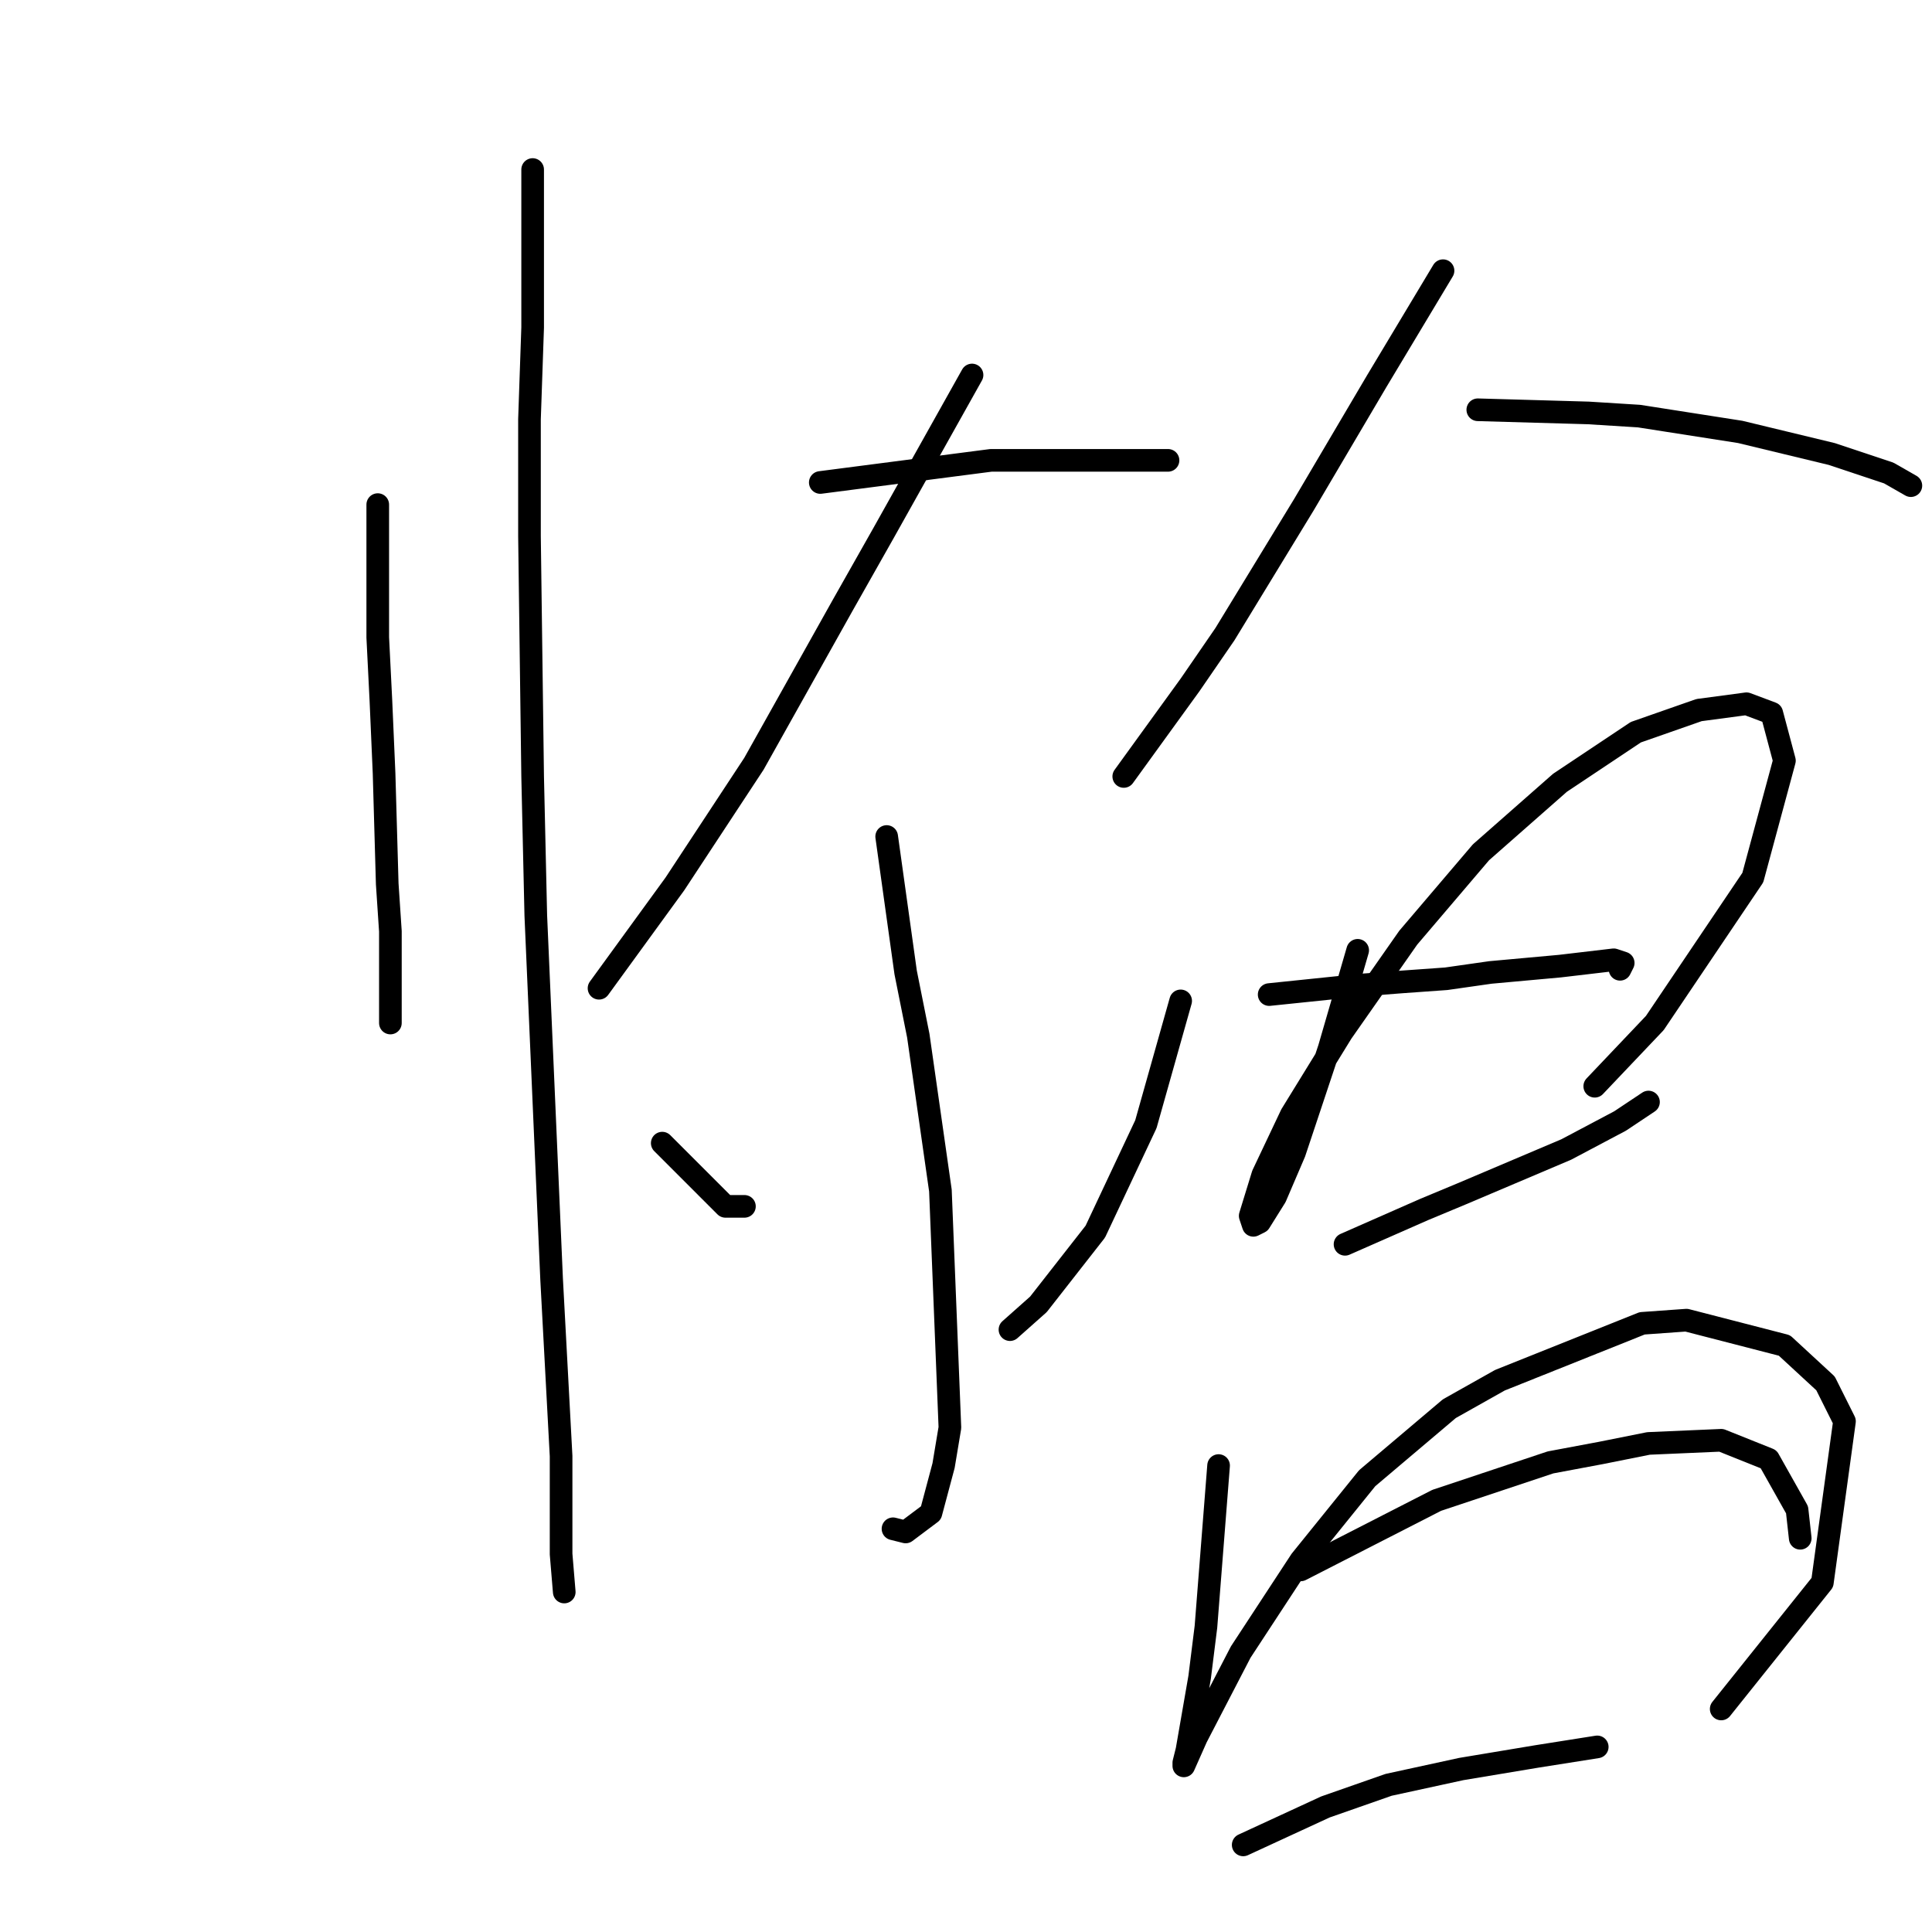 <?xml version="1.0" standalone="no"?>
    <svg width="256" height="256" xmlns="http://www.w3.org/2000/svg" version="1.1">
    <polyline stroke="black" stroke-width="3" stroke-linecap="round" fill="transparent" stroke-linejoin="round" points="50.054 66.863 50.054 84.455 50.472 92.832 50.891 102.466 51.31 117.126 51.729 123.409 51.729 131.786 51.729 135.555 51.729 135.555 " />
        <polyline stroke="black" stroke-width="3" stroke-linecap="round" fill="transparent" stroke-linejoin="round" points="70.578 22.464 70.578 43.407 70.159 55.554 70.159 71.052 70.578 102.885 70.996 121.314 73.091 169.483 74.347 192.939 74.347 205.923 74.766 210.95 74.766 210.95 " />
        <polyline stroke="black" stroke-width="3" stroke-linecap="round" fill="transparent" stroke-linejoin="round" points="128.799 49.69 117.071 70.633 111.625 80.266 99.897 101.209 89.426 117.126 79.374 130.948 79.374 130.948 " />
        <polyline stroke="black" stroke-width="3" stroke-linecap="round" fill="transparent" stroke-linejoin="round" points="108.693 63.931 131.312 60.999 140.945 60.999 149.323 60.999 154.768 60.999 154.768 60.999 " />
        <polyline stroke="black" stroke-width="3" stroke-linecap="round" fill="transparent" stroke-linejoin="round" points="117.489 110.843 120.003 128.854 121.678 137.231 124.61 157.755 125.867 189.169 125.029 194.195 123.353 200.478 120.003 202.991 118.327 202.572 118.327 202.572 " />
        <polyline stroke="black" stroke-width="3" stroke-linecap="round" fill="transparent" stroke-linejoin="round" points="87.751 151.472 96.128 159.849 98.641 159.849 98.641 159.849 " />
        <polyline stroke="black" stroke-width="3" stroke-linecap="round" fill="transparent" stroke-linejoin="round" points="156.443 132.623 151.836 148.959 145.134 163.2 137.595 172.834 133.825 176.184 133.825 176.184 " />
        <polyline stroke="black" stroke-width="3" stroke-linecap="round" fill="transparent" stroke-linejoin="round" points="191.208 35.868 182.412 50.528 172.779 66.863 162.307 84.036 157.7 90.738 148.904 102.885 148.904 102.885 " />
        <polyline stroke="black" stroke-width="3" stroke-linecap="round" fill="transparent" stroke-linejoin="round" points="195.816 54.297 210.476 54.716 217.177 55.135 230.581 57.229 242.728 60.161 250.267 62.674 253.199 64.35 253.199 64.35 " />
        <polyline stroke="black" stroke-width="3" stroke-linecap="round" fill="transparent" stroke-linejoin="round" points="179.899 125.922 176.129 138.906 174.454 143.933 172.779 148.959 171.522 152.729 169.009 158.592 166.914 161.943 166.077 162.362 165.658 161.106 167.333 155.66 171.103 147.702 177.805 136.812 186.601 124.246 196.234 112.937 206.706 103.722 216.758 97.021 225.135 94.089 231.418 93.251 234.769 94.507 236.445 100.79 232.256 116.288 219.271 135.555 211.313 143.933 211.313 143.933 " />
        <polyline stroke="black" stroke-width="3" stroke-linecap="round" fill="transparent" stroke-linejoin="round" points="168.171 131.786 180.318 130.529 185.763 130.11 191.627 129.691 197.491 128.854 206.706 128.016 213.826 127.178 215.083 127.597 214.664 128.435 214.664 128.435 " />
        <polyline stroke="black" stroke-width="3" stroke-linecap="round" fill="transparent" stroke-linejoin="round" points="178.224 164.875 188.695 160.268 193.721 158.174 207.544 152.31 214.664 148.54 218.434 146.027 218.434 146.027 " />
        <polyline stroke="black" stroke-width="3" stroke-linecap="round" fill="transparent" stroke-linejoin="round" points="161.469 194.195 159.794 215.557 158.956 222.259 157.281 231.892 156.862 233.568 156.862 233.987 158.537 230.217 164.401 218.908 172.36 206.761 181.156 195.871 192.046 186.656 198.748 182.886 217.596 175.347 223.46 174.928 236.445 178.279 241.89 183.305 244.403 188.331 241.471 209.693 228.068 226.447 228.068 226.447 " />
        <polyline stroke="black" stroke-width="3" stroke-linecap="round" fill="transparent" stroke-linejoin="round" points="172.36 208.018 190.37 198.803 205.449 193.776 212.151 192.52 218.434 191.263 228.068 190.844 234.35 193.358 238.12 200.059 238.539 203.829 238.539 203.829 " />
        <polyline stroke="black" stroke-width="3" stroke-linecap="round" fill="transparent" stroke-linejoin="round" points="164.73 244.458 175.62 239.432 183.997 236.5 193.631 234.405 203.684 232.73 211.642 231.473 211.642 231.473 " />
        </svg>